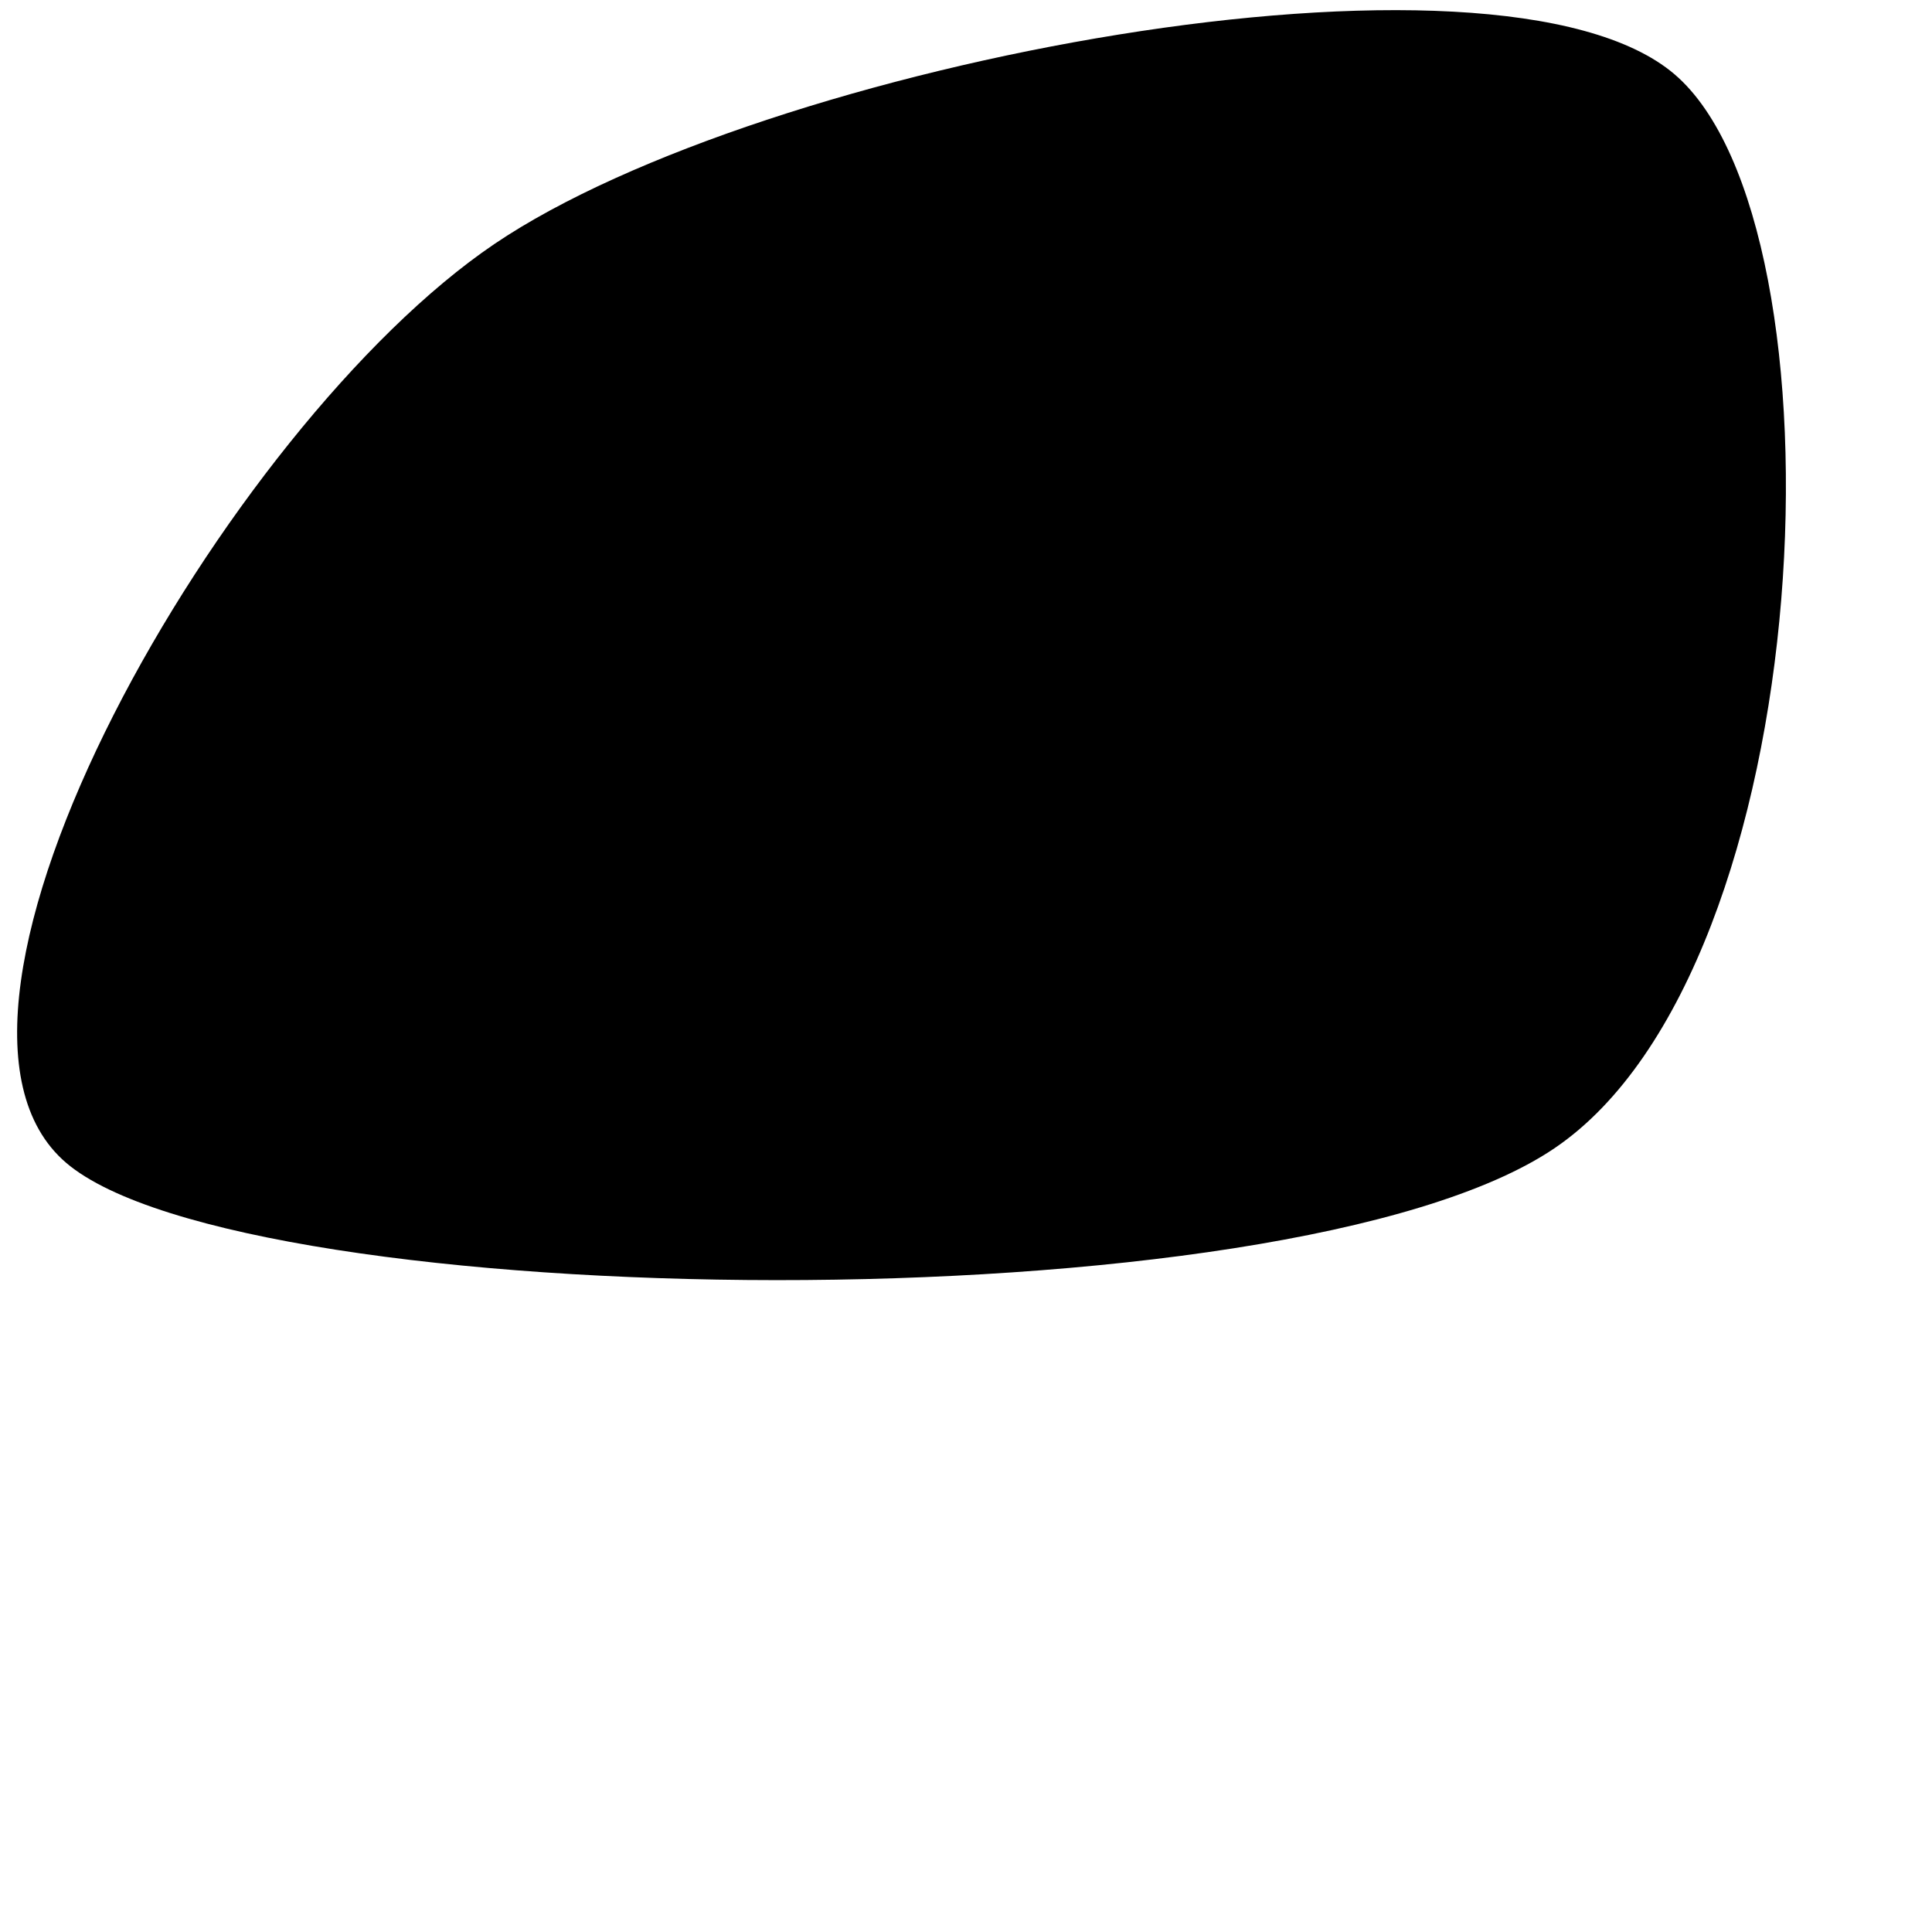 <svg xmlns="http://www.w3.org/2000/svg" version="1.1" xmlns:xlink="http://www.w3.org/1999/xlink" xmlns:svgjs="http://svgjs.dev/svgjs" viewBox="0 0 600 600"><path d="M164.781 216.573C134.839 174.732 169.227 95.234 204.007 83.989C238.787 72.744 343.521 107.263 373.463 149.104C403.406 190.945 418.442 323.79 383.662 335.035C348.882 346.28 194.724 258.414 164.781 216.573C134.839 174.732 169.227 95.234 204.007 83.989 " fill="hsl(340, 45%, 50%)" transform="matrix(2.288,-1.022,-0.326,1.85,-285.849,128.891)" stroke-width="0" stroke="hsl(340, 45%, 30%)"></path><defs><radialGradient id="SvgjsRadialGradient1000" r="0.1"><stop stop-color="hsl(340, 45%, 50%)" offset="0"></stop><stop stop-color="hsl(340, 45%, 80%)" offset="1"></stop></radialGradient></defs></svg>